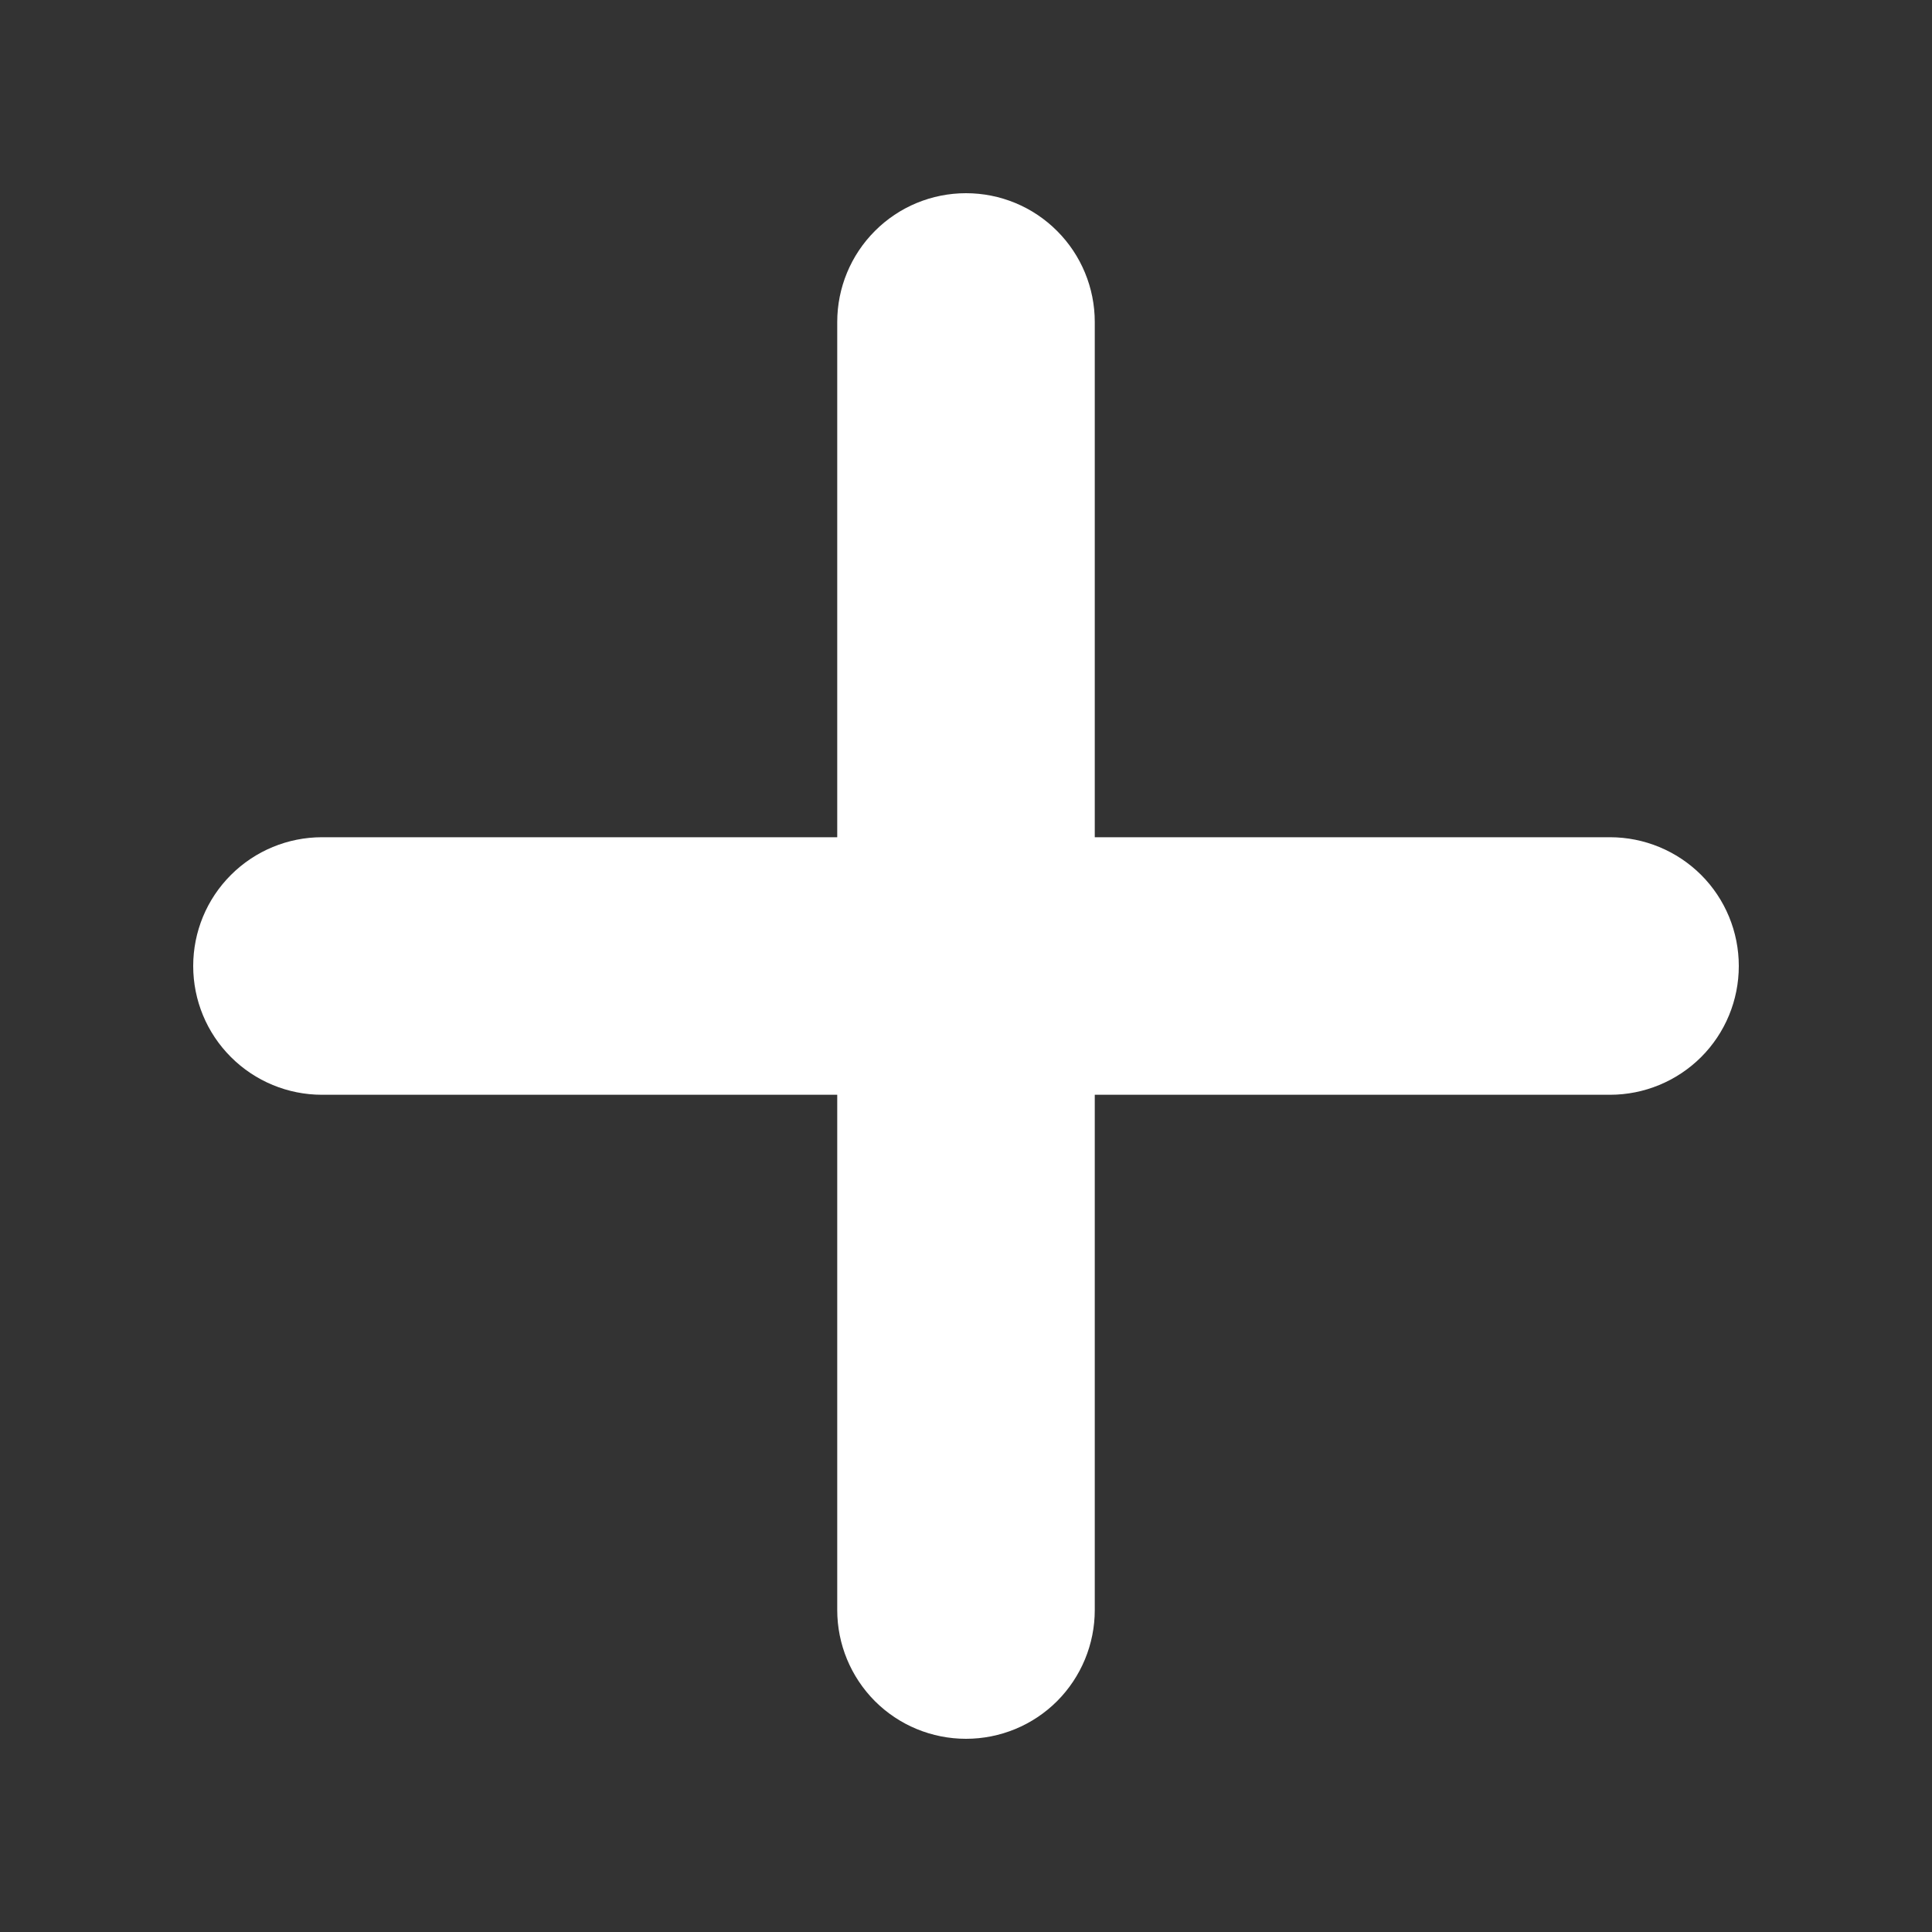 <svg width="20" height="20" viewBox="0 0 20 20" fill="none" xmlns="http://www.w3.org/2000/svg">
<rect x="0" y="0" width="20" height="20" fill="#333333" stroke="none"/>
<path d="M16.667 8.667H11.333V3.333C11.333 2.98 11.193 2.641 10.943 2.391C10.693 2.14 10.354 2 10 2C9.646 2 9.307 2.14 9.057 2.391C8.807 2.641 8.667 2.98 8.667 3.333V8.667H3.333C2.98 8.667 2.641 8.807 2.391 9.057C2.14 9.307 2 9.646 2 10C2 10.354 2.14 10.693 2.391 10.943C2.641 11.193 2.98 11.333 3.333 11.333H8.667V16.667C8.667 17.02 8.807 17.359 9.057 17.61C9.307 17.86 9.646 18 10 18C10.354 18 10.693 17.86 10.943 17.61C11.193 17.359 11.333 17.02 11.333 16.667V11.333H16.667C17.02 11.333 17.359 11.193 17.61 10.943C17.86 10.693 18 10.354 18 10C18 9.646 17.86 9.307 17.61 9.057C17.359 8.807 17.02 8.667 16.667 8.667Z" fill="white"/>
</svg>
